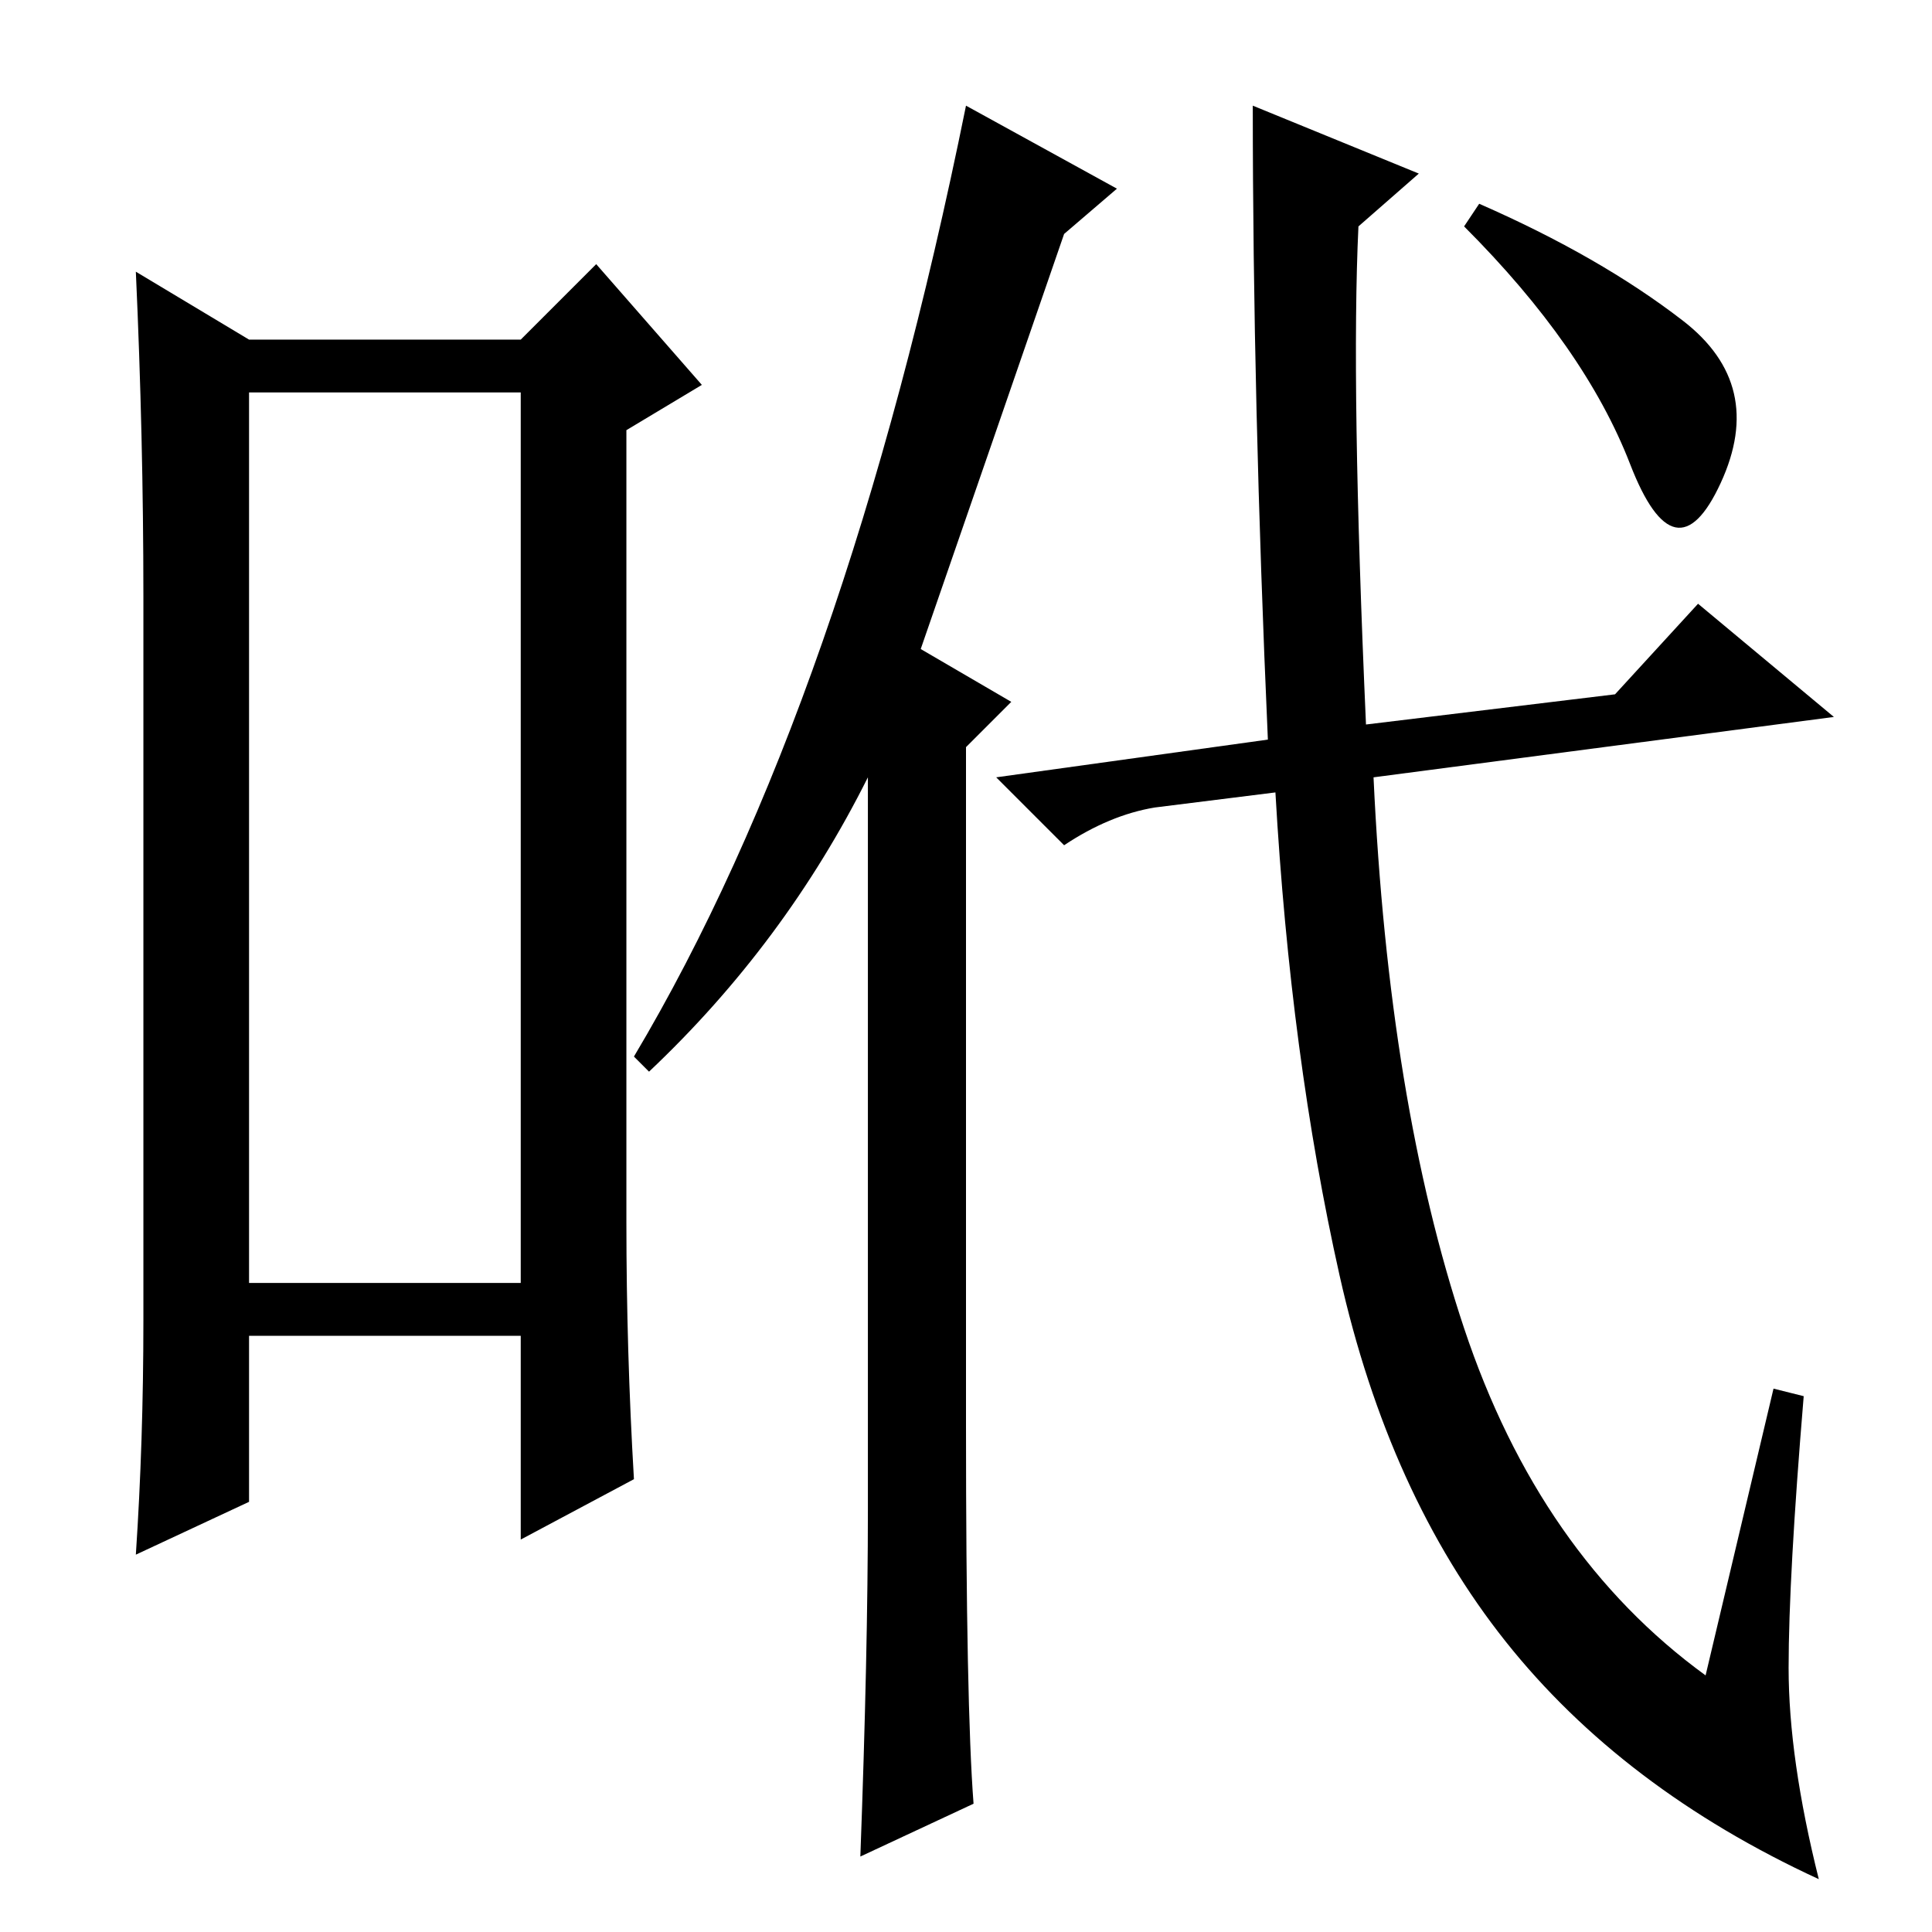 <?xml version="1.0" standalone="no"?>
<!DOCTYPE svg PUBLIC "-//W3C//DTD SVG 1.1//EN" "http://www.w3.org/Graphics/SVG/1.1/DTD/svg11.dtd" >
<svg xmlns="http://www.w3.org/2000/svg" xmlns:xlink="http://www.w3.org/1999/xlink" version="1.1" viewBox="0 -36 256 256">
  <g transform="matrix(1 0 0 -1 0 220)">
   <path fill="currentColor"
d="M33 204v-118h36v118h-36zM19 81v96q0 21 -1 43l15 -9h36l10 10l14 -16l-10 -6v-105q0 -17 1 -34l-15 -8v27h-36v-22l-15 -7q1 15 1 31zM181 160l33 4l11 12l18 -15l-61 -8q2 -43 12 -73t32 -46l9 38l4 -1q-2 -24 -2 -36t4 -28q-26 12 -41.5 31.5t-22 48.5t-8.5 64l-16 -2
q-6 -1 -12 -5l-9 9l36 5q-2 45 -2 84l22 -9l-8 -7q-1 -21 1 -66zM129 17l-15 -7q1 27 1 46v97q-11 -22 -29 -39l-2 2q28 47 44 126l20 -11l-7 -6q-10 -29 -19 -55l12 -7l-6 -6v-90q0 -37 1 -50zM196 229q16 -7 27 -15.5t5 -21.5t-12 2.5t-22 31.5z" />
  </g>

</svg>
